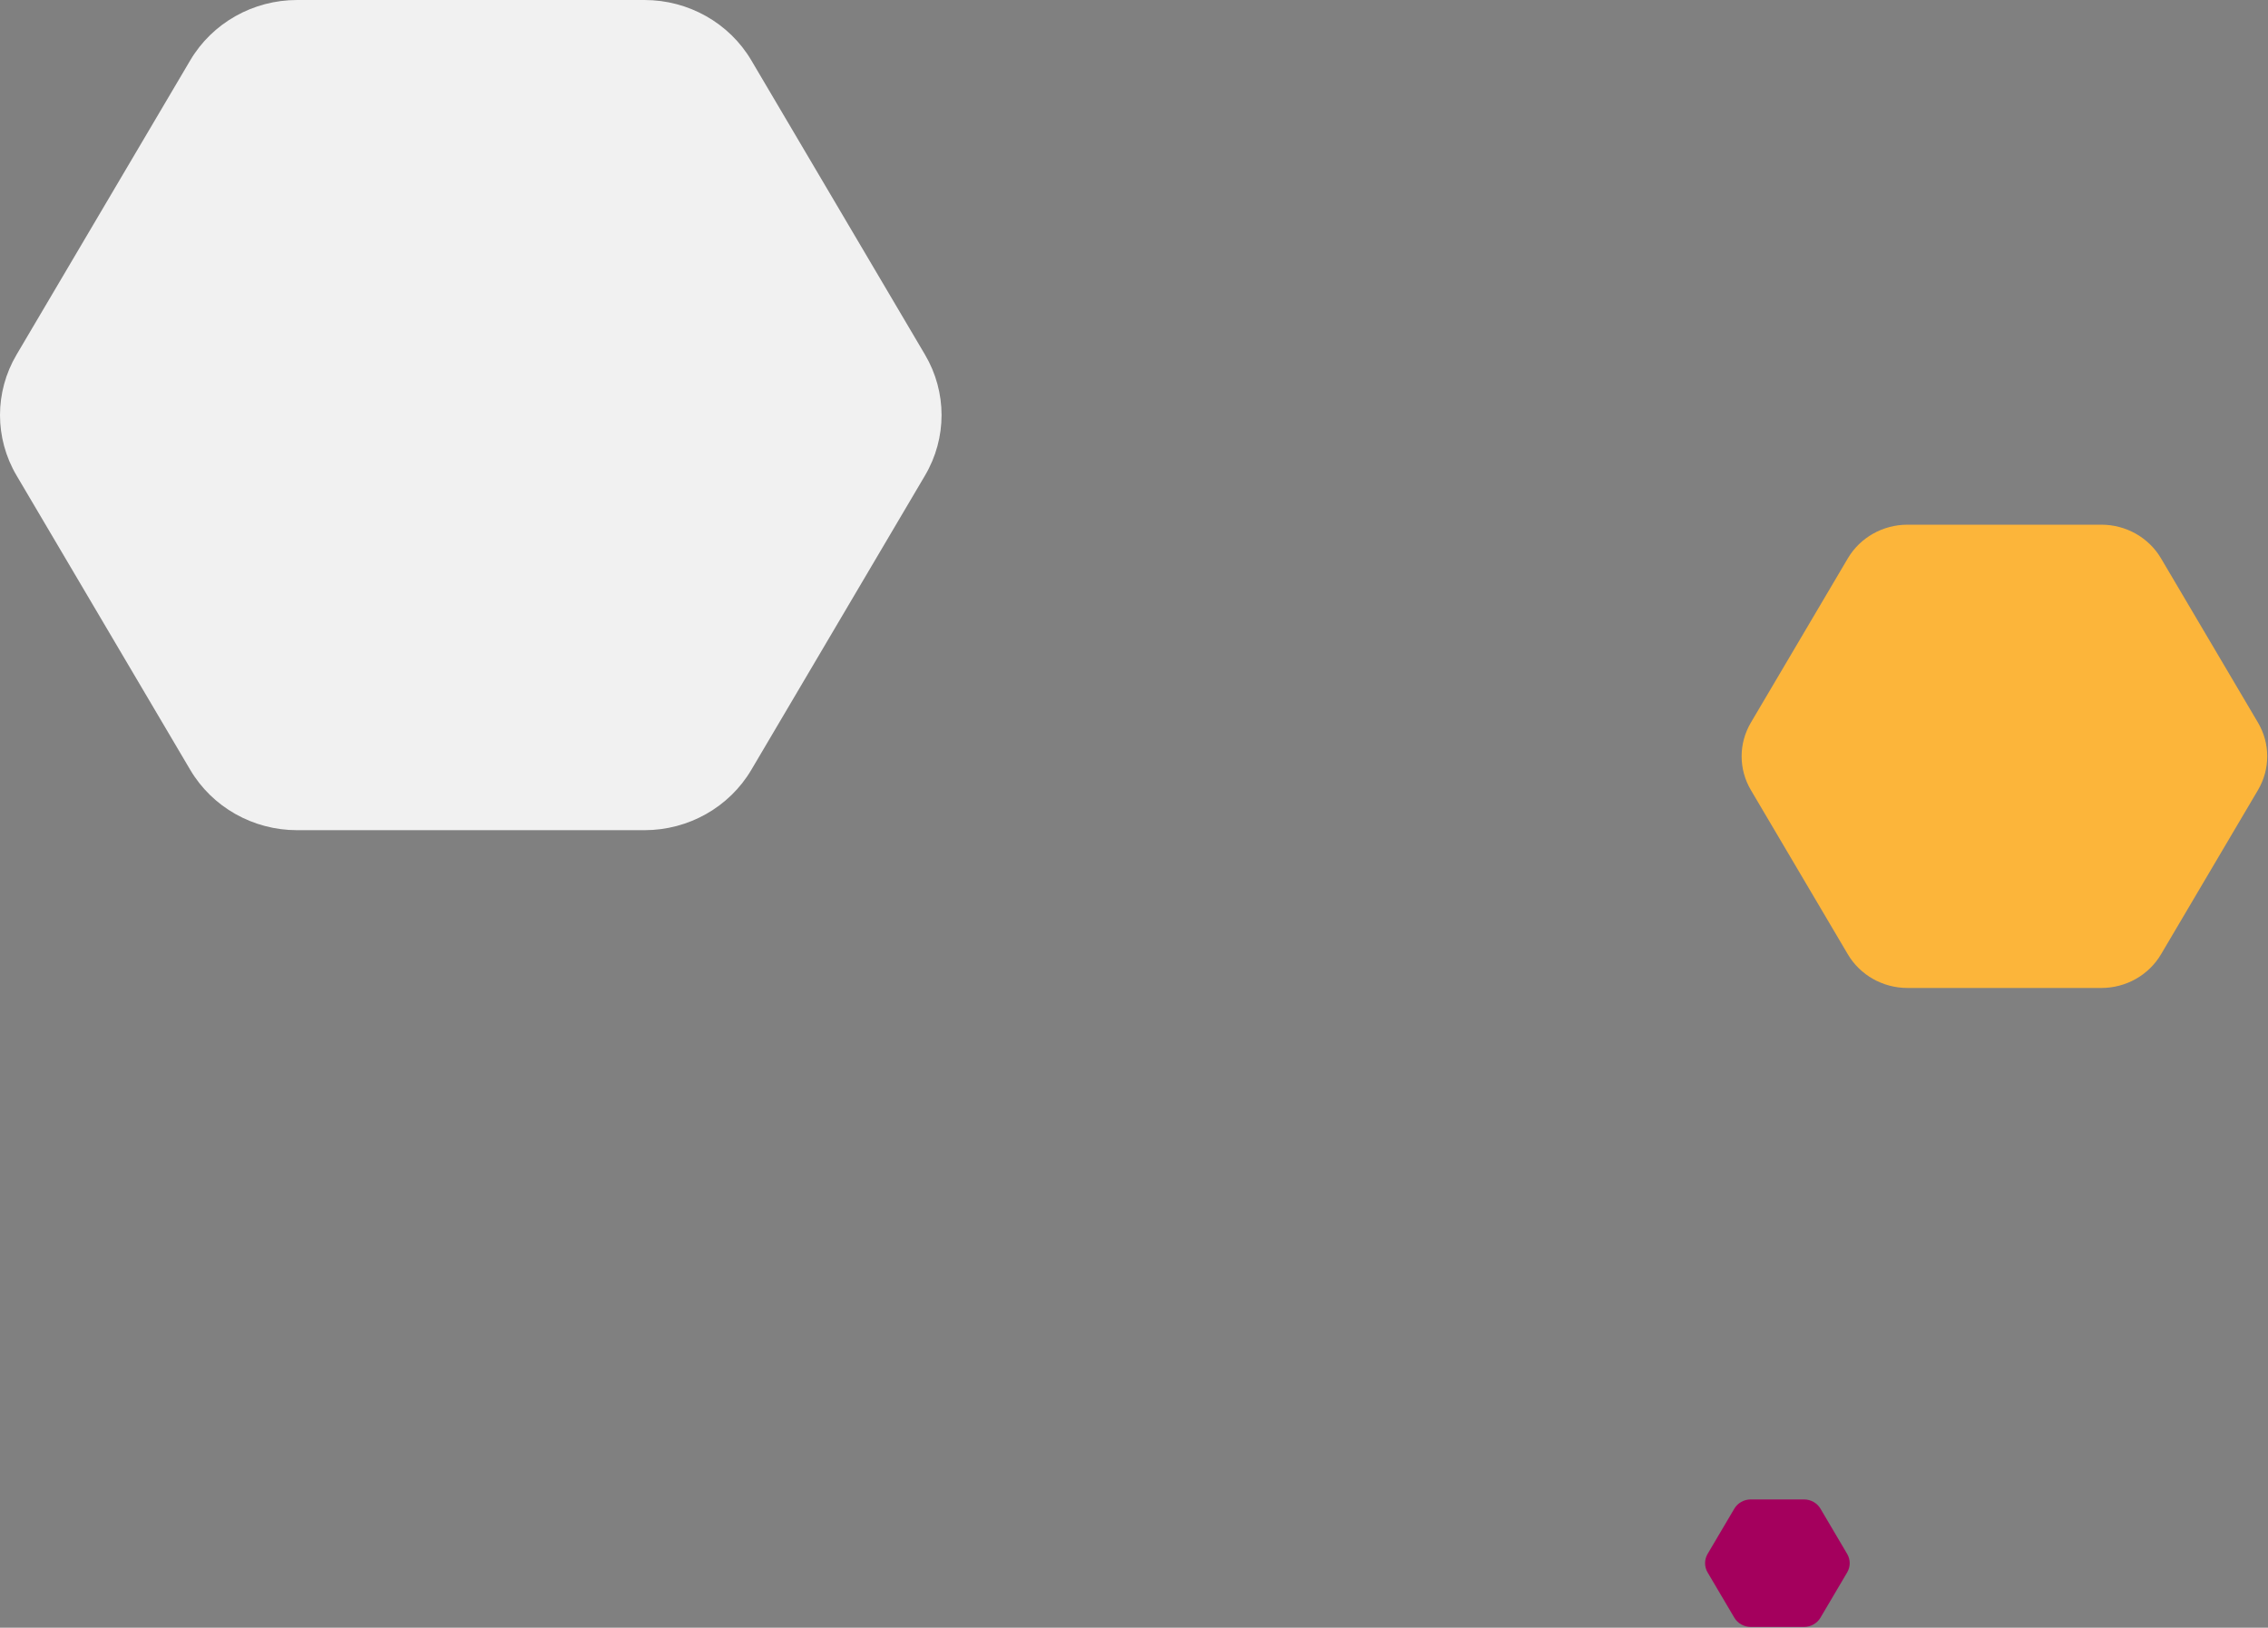 <?xml version="1.0" encoding="UTF-8" standalone="no"?>
<!DOCTYPE svg PUBLIC "-//W3C//DTD SVG 1.1//EN" "http://www.w3.org/Graphics/SVG/1.1/DTD/svg11.dtd">
<svg width="100%" height="100%" viewBox="0 0 2917 2094" version="1.1" xmlns="http://www.w3.org/2000/svg" xmlns:xlink="http://www.w3.org/1999/xlink" xml:space="preserve" xmlns:serif="http://www.serif.com/" style="fill-rule:evenodd;clip-rule:evenodd;stroke-linejoin:round;stroke-miterlimit:2;">
    <rect x="0" y="0" width="2917" height="2094" fill="#808080" stroke="none"/>
    <g transform="matrix(1,0,0,1,580.006,-1144.99)">
        <g id="GRAFIKA-na-pozadi" serif:id="GRAFIKA na pozadi">
            <path id="Tvar-1" serif:id="Tvar 1" d="M-197.9,2213.01L248.885,2213.01C305.588,2213.01 357.984,2183.4 386.335,2135.34L609.728,1756.66C638.079,1708.61 638.079,1649.39 609.728,1601.33L386.335,1222.66C357.984,1174.6 305.588,1144.99 248.885,1144.99L-197.9,1144.99C-254.603,1144.99 -306.999,1174.6 -335.35,1222.66L-558.743,1601.33C-587.094,1649.39 -587.094,1708.61 -558.743,1756.66L-335.35,2135.34C-306.999,2183.4 -254.603,2213.01 -197.9,2213.01Z" style="fill:rgb(241,241,241);fill-rule:nonzero;"/>
            <path id="Tvar-11" serif:id="Tvar 1" d="M1873.29,2416L2122.7,2416C2154.35,2416 2183.6,2399.48 2199.42,2372.66L2324.13,2161.34C2339.95,2134.52 2339.95,2101.48 2324.13,2074.66L2199.42,1863.34C2183.6,1836.52 2154.35,1820 2122.7,1820L1873.29,1820C1841.64,1820 1812.39,1836.52 1796.57,1863.34L1671.87,2074.66C1656.04,2101.48 1656.04,2134.52 1671.87,2161.34L1796.57,2372.66C1812.39,2399.48 1841.64,2416 1873.29,2416Z" style="fill:rgb(252,181,58);fill-rule:nonzero;"/>
            <path id="Tvar-12" serif:id="Tvar 1" d="M1671.68,3238L1740.31,3238C1749.02,3238 1757.06,3233.45 1761.42,3226.08L1795.73,3167.93C1800.09,3160.55 1800.09,3151.45 1795.73,3144.07L1761.42,3085.93C1757.06,3078.55 1749.02,3074 1740.31,3074L1671.68,3074C1662.97,3074 1654.92,3078.55 1650.57,3085.93L1616.25,3144.07C1611.9,3151.45 1611.9,3160.55 1616.25,3167.93L1650.57,3226.08C1654.92,3233.45 1662.97,3238 1671.68,3238Z" style="fill:rgb(164,0,93);fill-rule:nonzero;"/>
        </g>
    </g>
</svg>
